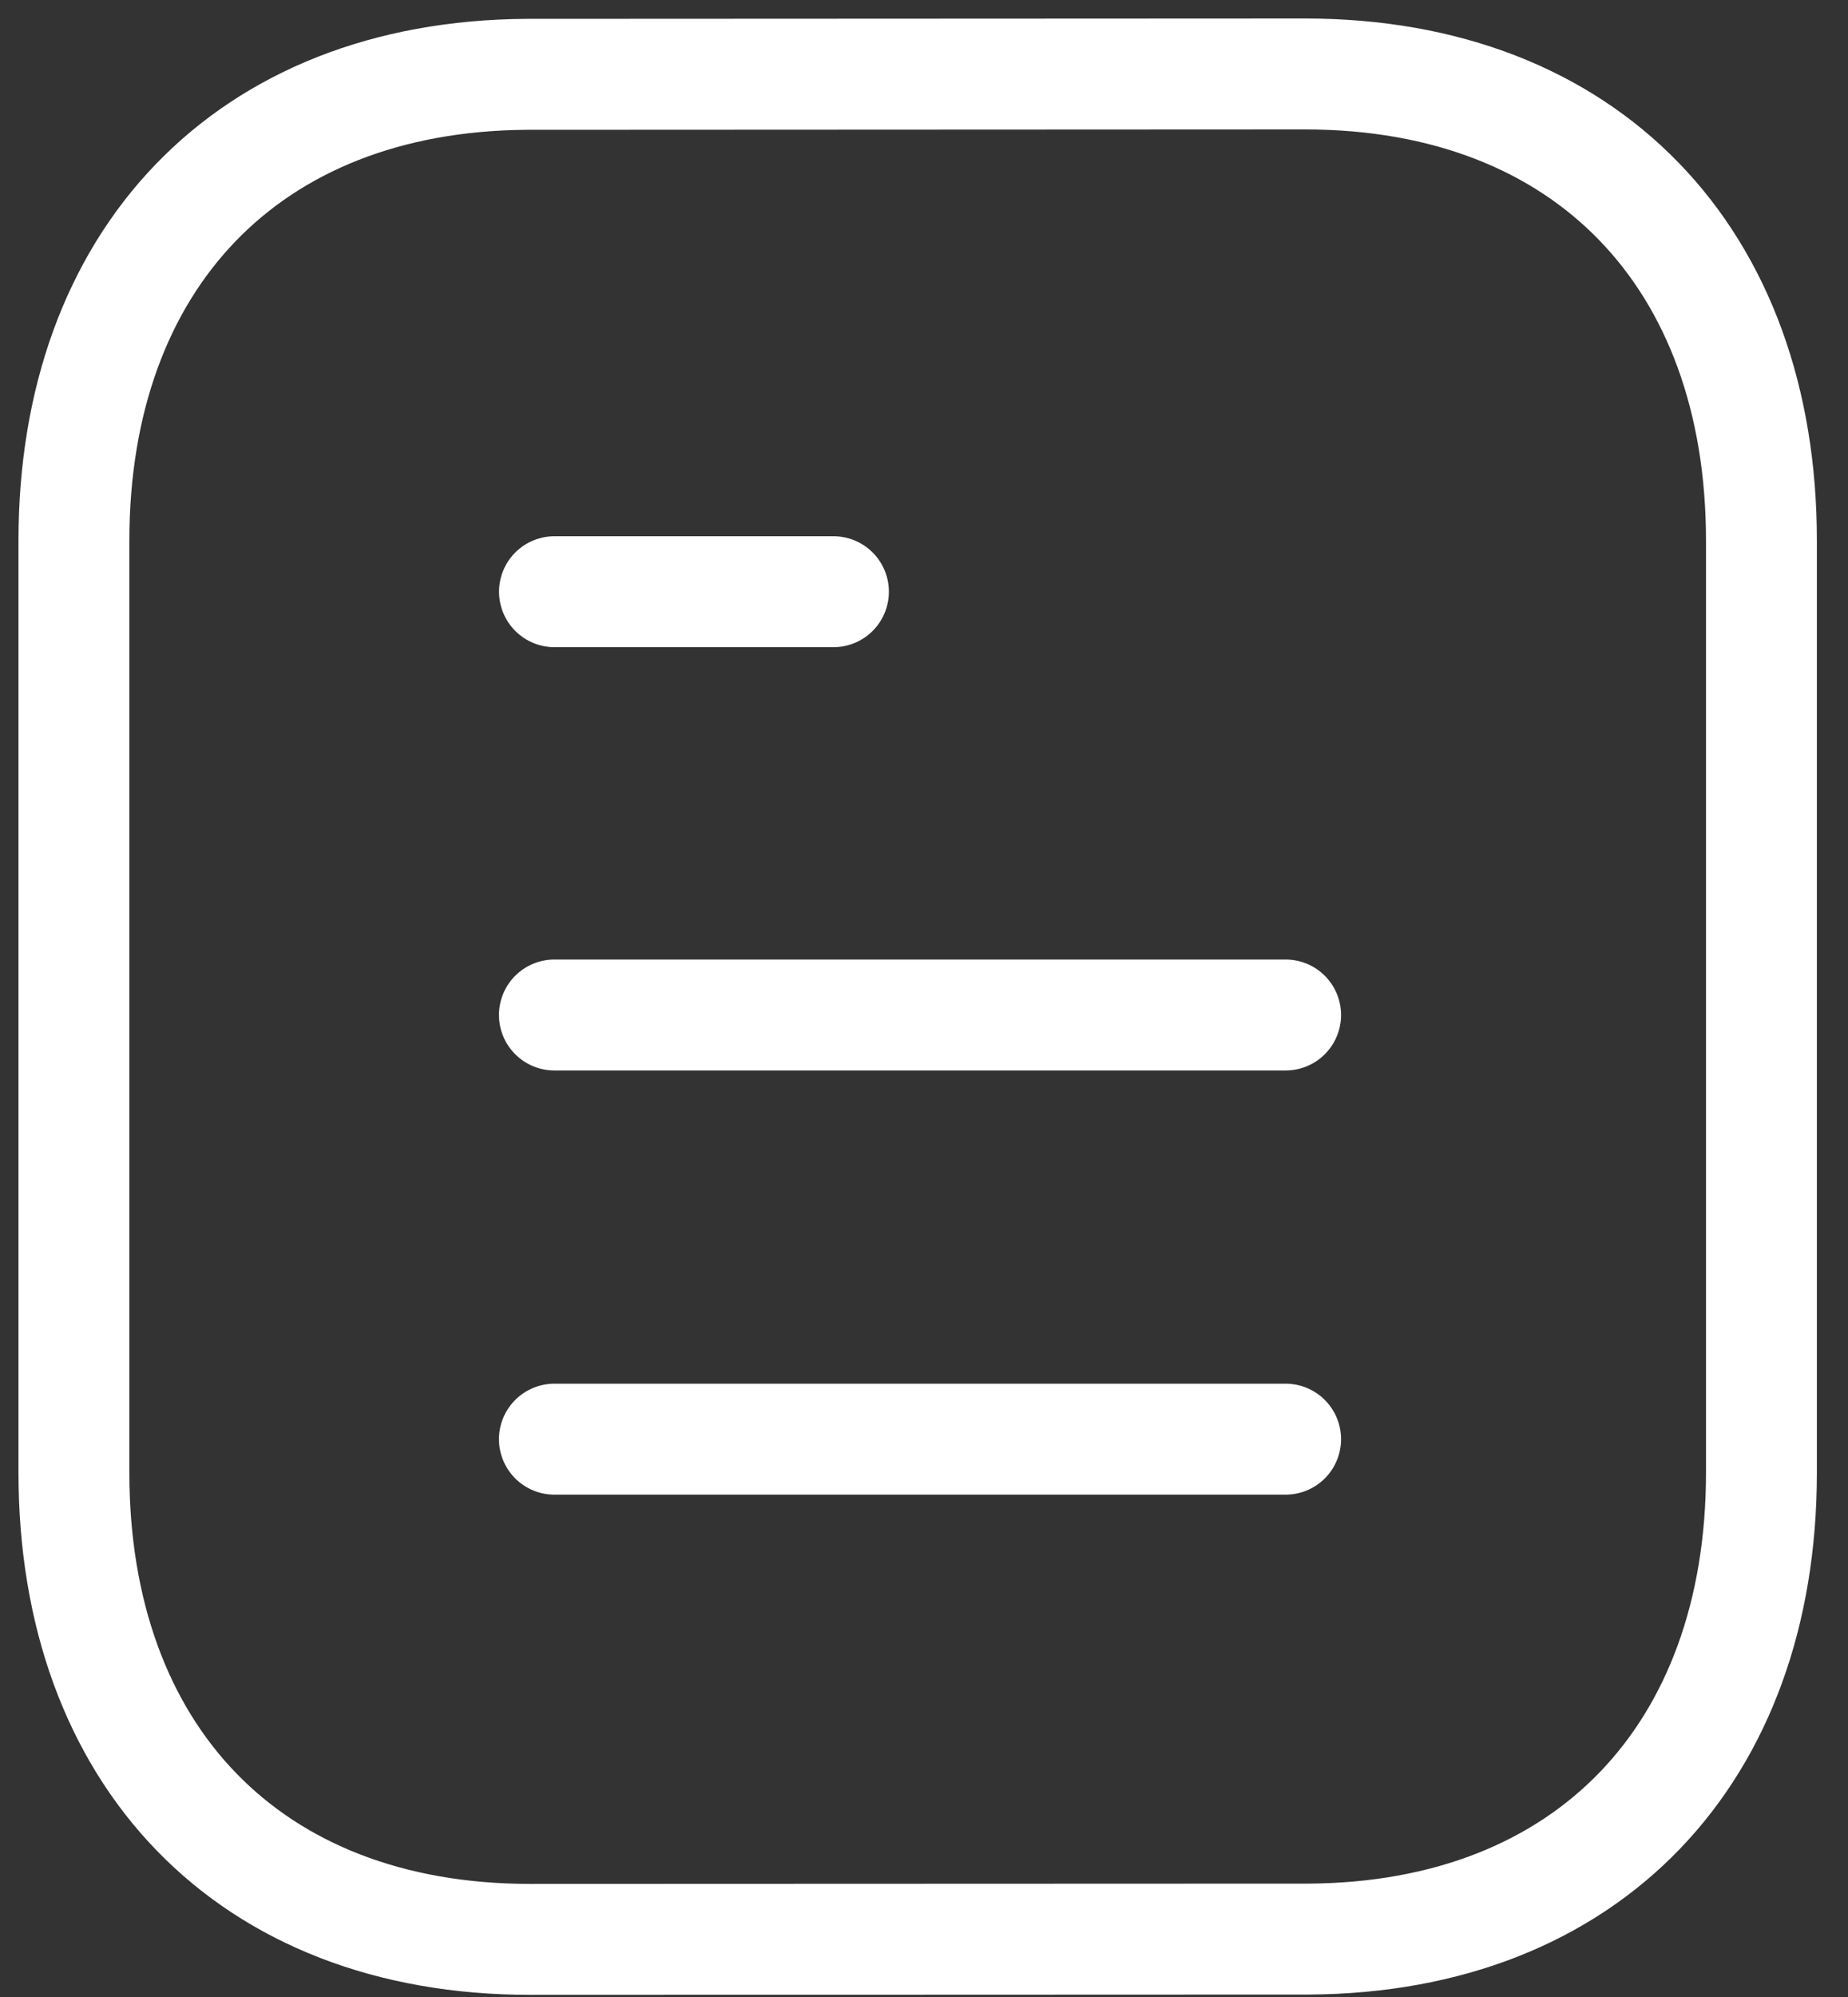 <svg width="25" height="27" fill="none" xmlns="http://www.w3.org/2000/svg"><rect width="100%" height="100%" fill="#333333" stroke="none"/><path d="M17.392 19.458H7.5M17.392 13.723H7.5M11.275 8H7.501" stroke="#fff" stroke-width="1.5" stroke-linecap="round" stroke-linejoin="round"/><path clip-rule="evenodd" d="M17.655 1l-10.533.005C3.342 1.03 1 3.517 1 7.311V19.91c0 3.814 2.359 6.311 6.173 6.311l10.533-.004c3.781-.023 6.123-2.513 6.123-6.307V7.31C23.83 3.497 21.47 1 17.655 1z" stroke="#fff" stroke-width="1.5" stroke-linecap="round" stroke-linejoin="round"/></svg>